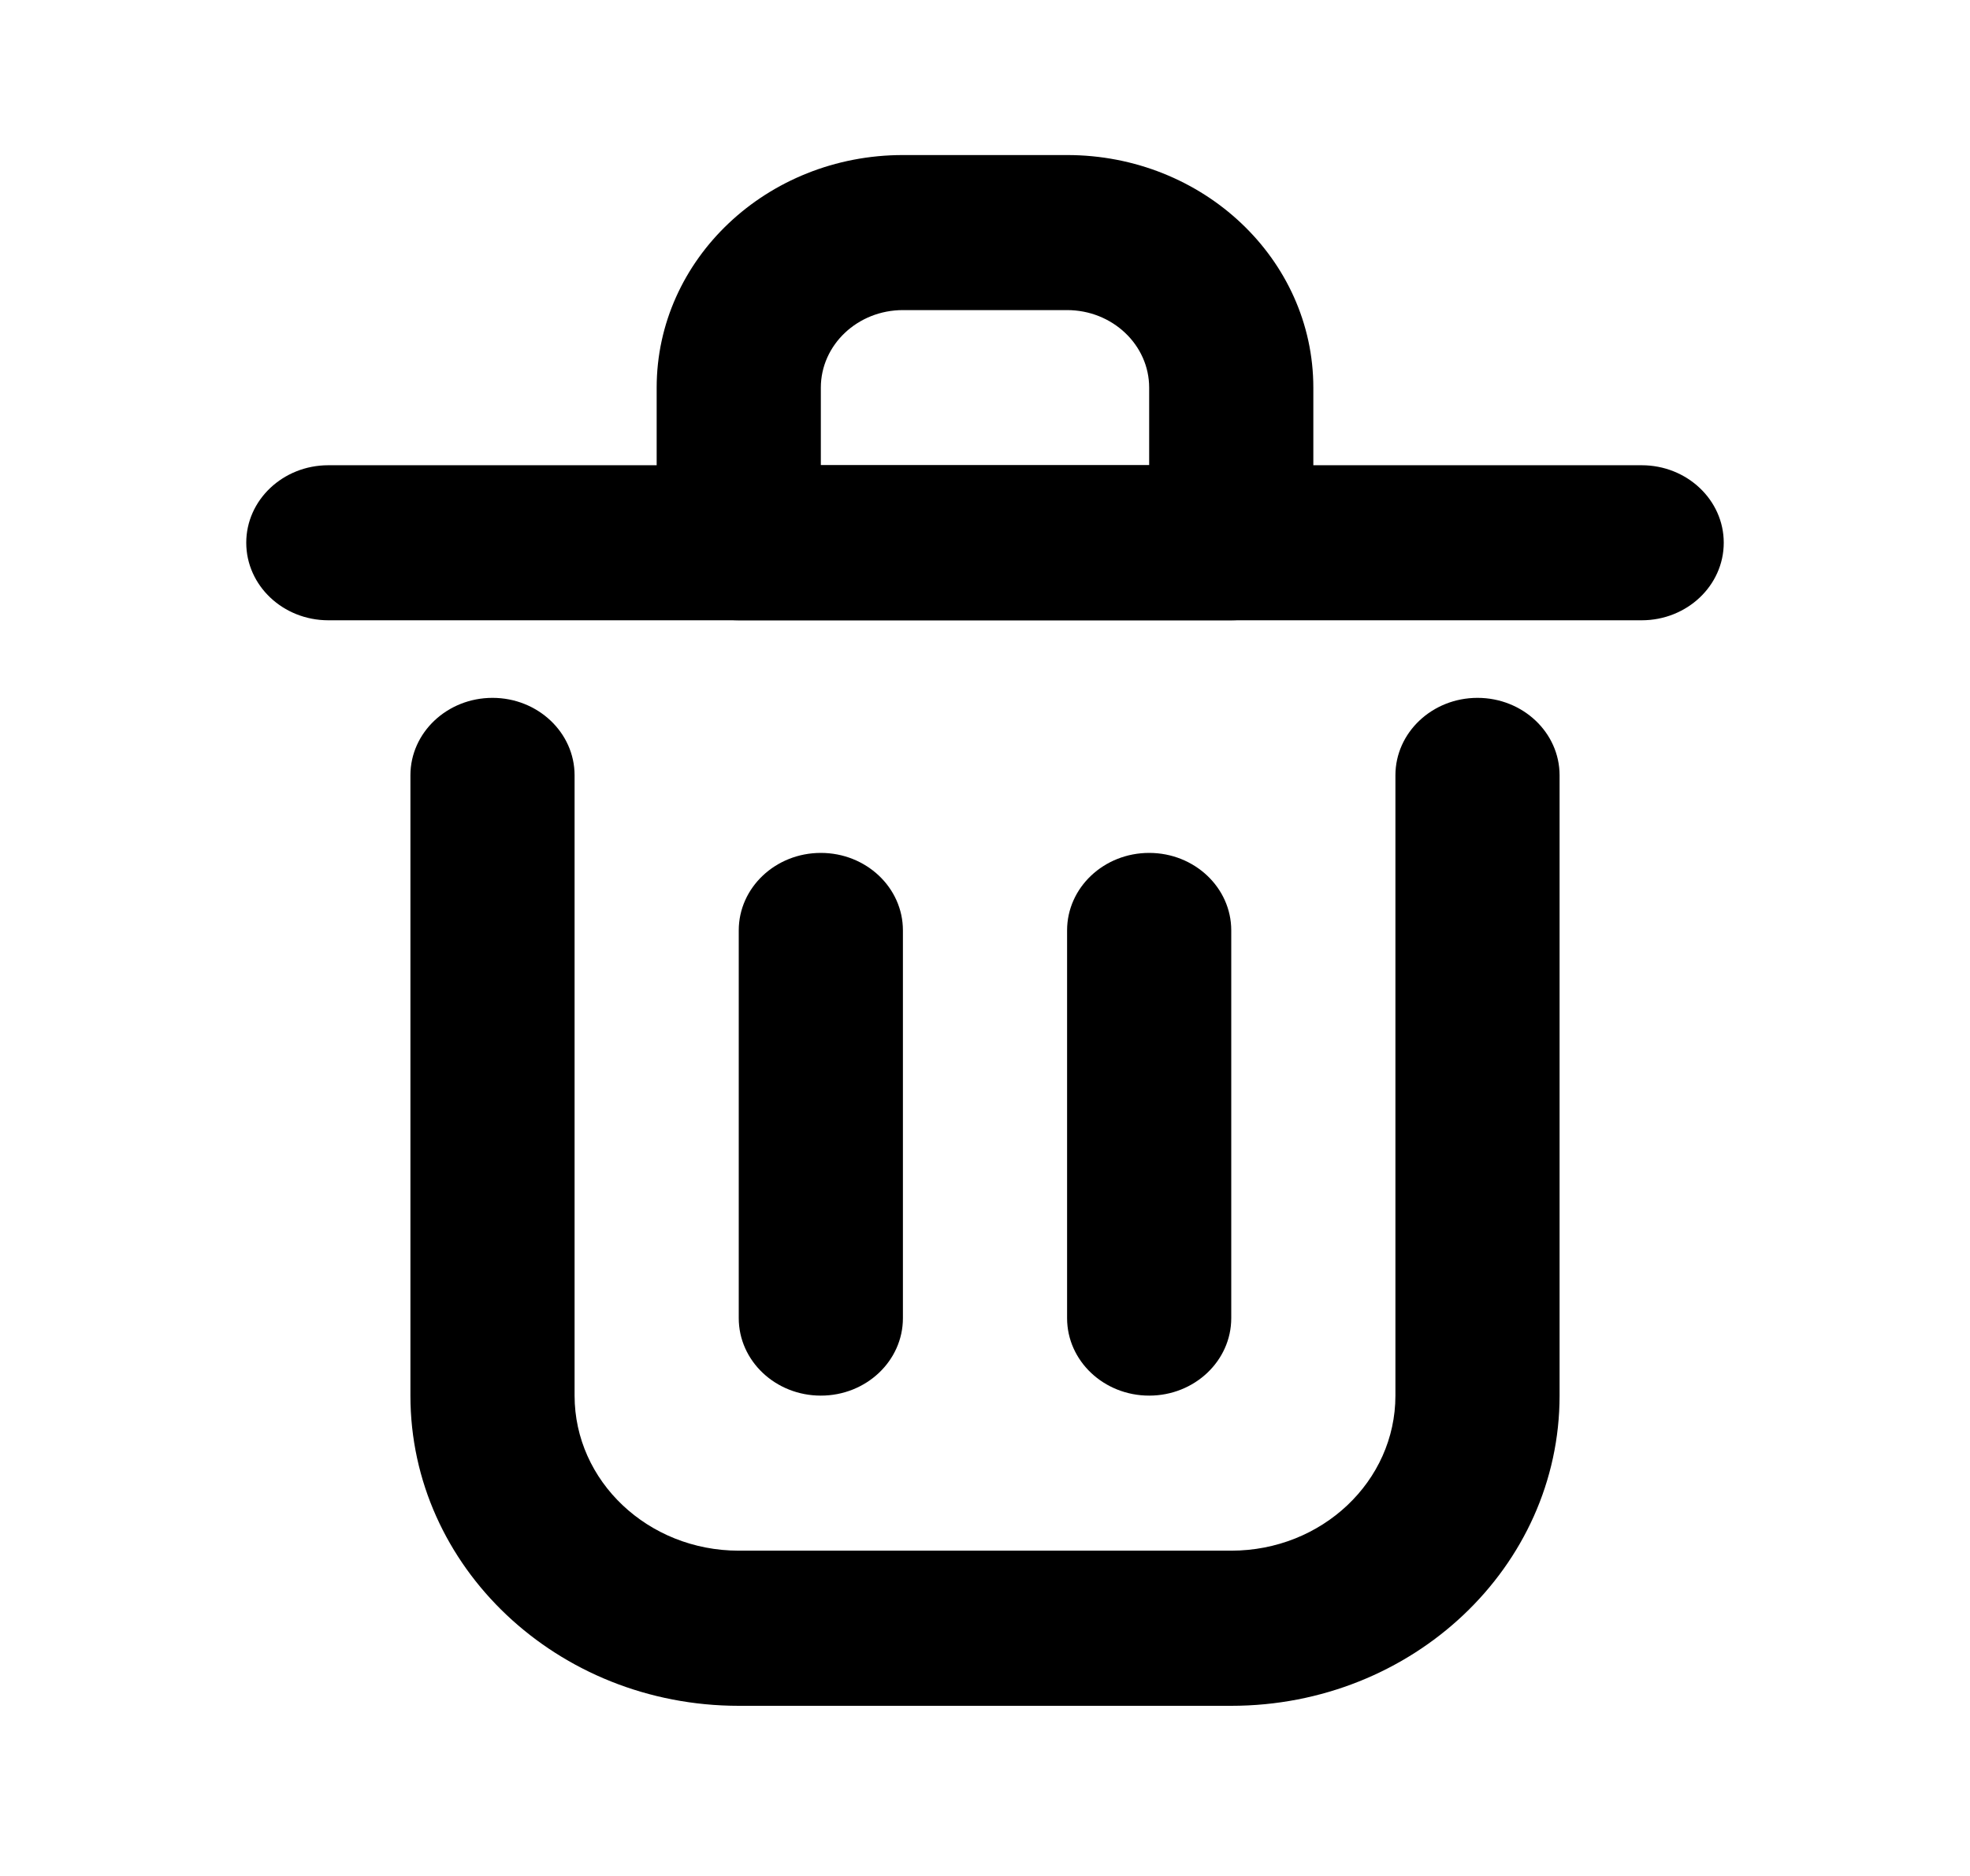 <svg width="21" height="20" viewBox="0 0 21 20" fill="none" xmlns="http://www.w3.org/2000/svg">
<path fill-rule="evenodd" clip-rule="evenodd" d="M8.75 9.093C9.233 9.093 9.625 9.463 9.625 9.919V14.053C9.625 14.509 9.233 14.879 8.75 14.879C8.267 14.879 7.875 14.509 7.875 14.053V9.919C7.875 9.463 8.267 9.093 8.75 9.093Z" fill="black"/>
<path fill-rule="evenodd" clip-rule="evenodd" d="M12.25 9.093C12.733 9.093 13.125 9.463 13.125 9.919V14.053C13.125 14.509 12.733 14.879 12.25 14.879C11.767 14.879 11.375 14.509 11.375 14.053V9.919C11.375 9.463 11.767 9.093 12.25 9.093Z" fill="black"/>
<path fill-rule="evenodd" clip-rule="evenodd" d="M2.625 5.786C2.625 5.33 3.017 4.96 3.5 4.96H17.5C17.983 4.96 18.375 5.33 18.375 5.786C18.375 6.243 17.983 6.613 17.5 6.613H3.5C3.017 6.613 2.625 6.243 2.625 5.786Z" fill="black"/>
<path fill-rule="evenodd" clip-rule="evenodd" d="M5.25 7.44C5.733 7.44 6.125 7.81 6.125 8.266V14.879C6.125 15.792 6.909 16.532 7.875 16.532H13.125C14.092 16.532 14.875 15.792 14.875 14.879V8.266C14.875 7.81 15.267 7.44 15.75 7.44C16.233 7.44 16.625 7.81 16.625 8.266V14.879C16.625 16.705 15.058 18.186 13.125 18.186H7.875C5.942 18.186 4.375 16.705 4.375 14.879V8.266C4.375 7.81 4.767 7.44 5.25 7.44Z" fill="black"/>
<path fill-rule="evenodd" clip-rule="evenodd" d="M9.625 3.306C9.142 3.306 8.75 3.677 8.75 4.133V4.96H12.25V4.133C12.25 3.677 11.858 3.306 11.375 3.306H9.625ZM7 4.133C7 2.764 8.175 1.653 9.625 1.653H11.375C12.825 1.653 14 2.764 14 4.133V5.786C14 6.243 13.608 6.613 13.125 6.613H7.875C7.392 6.613 7 6.243 7 5.786V4.133Z" fill="black"/>
</svg>
